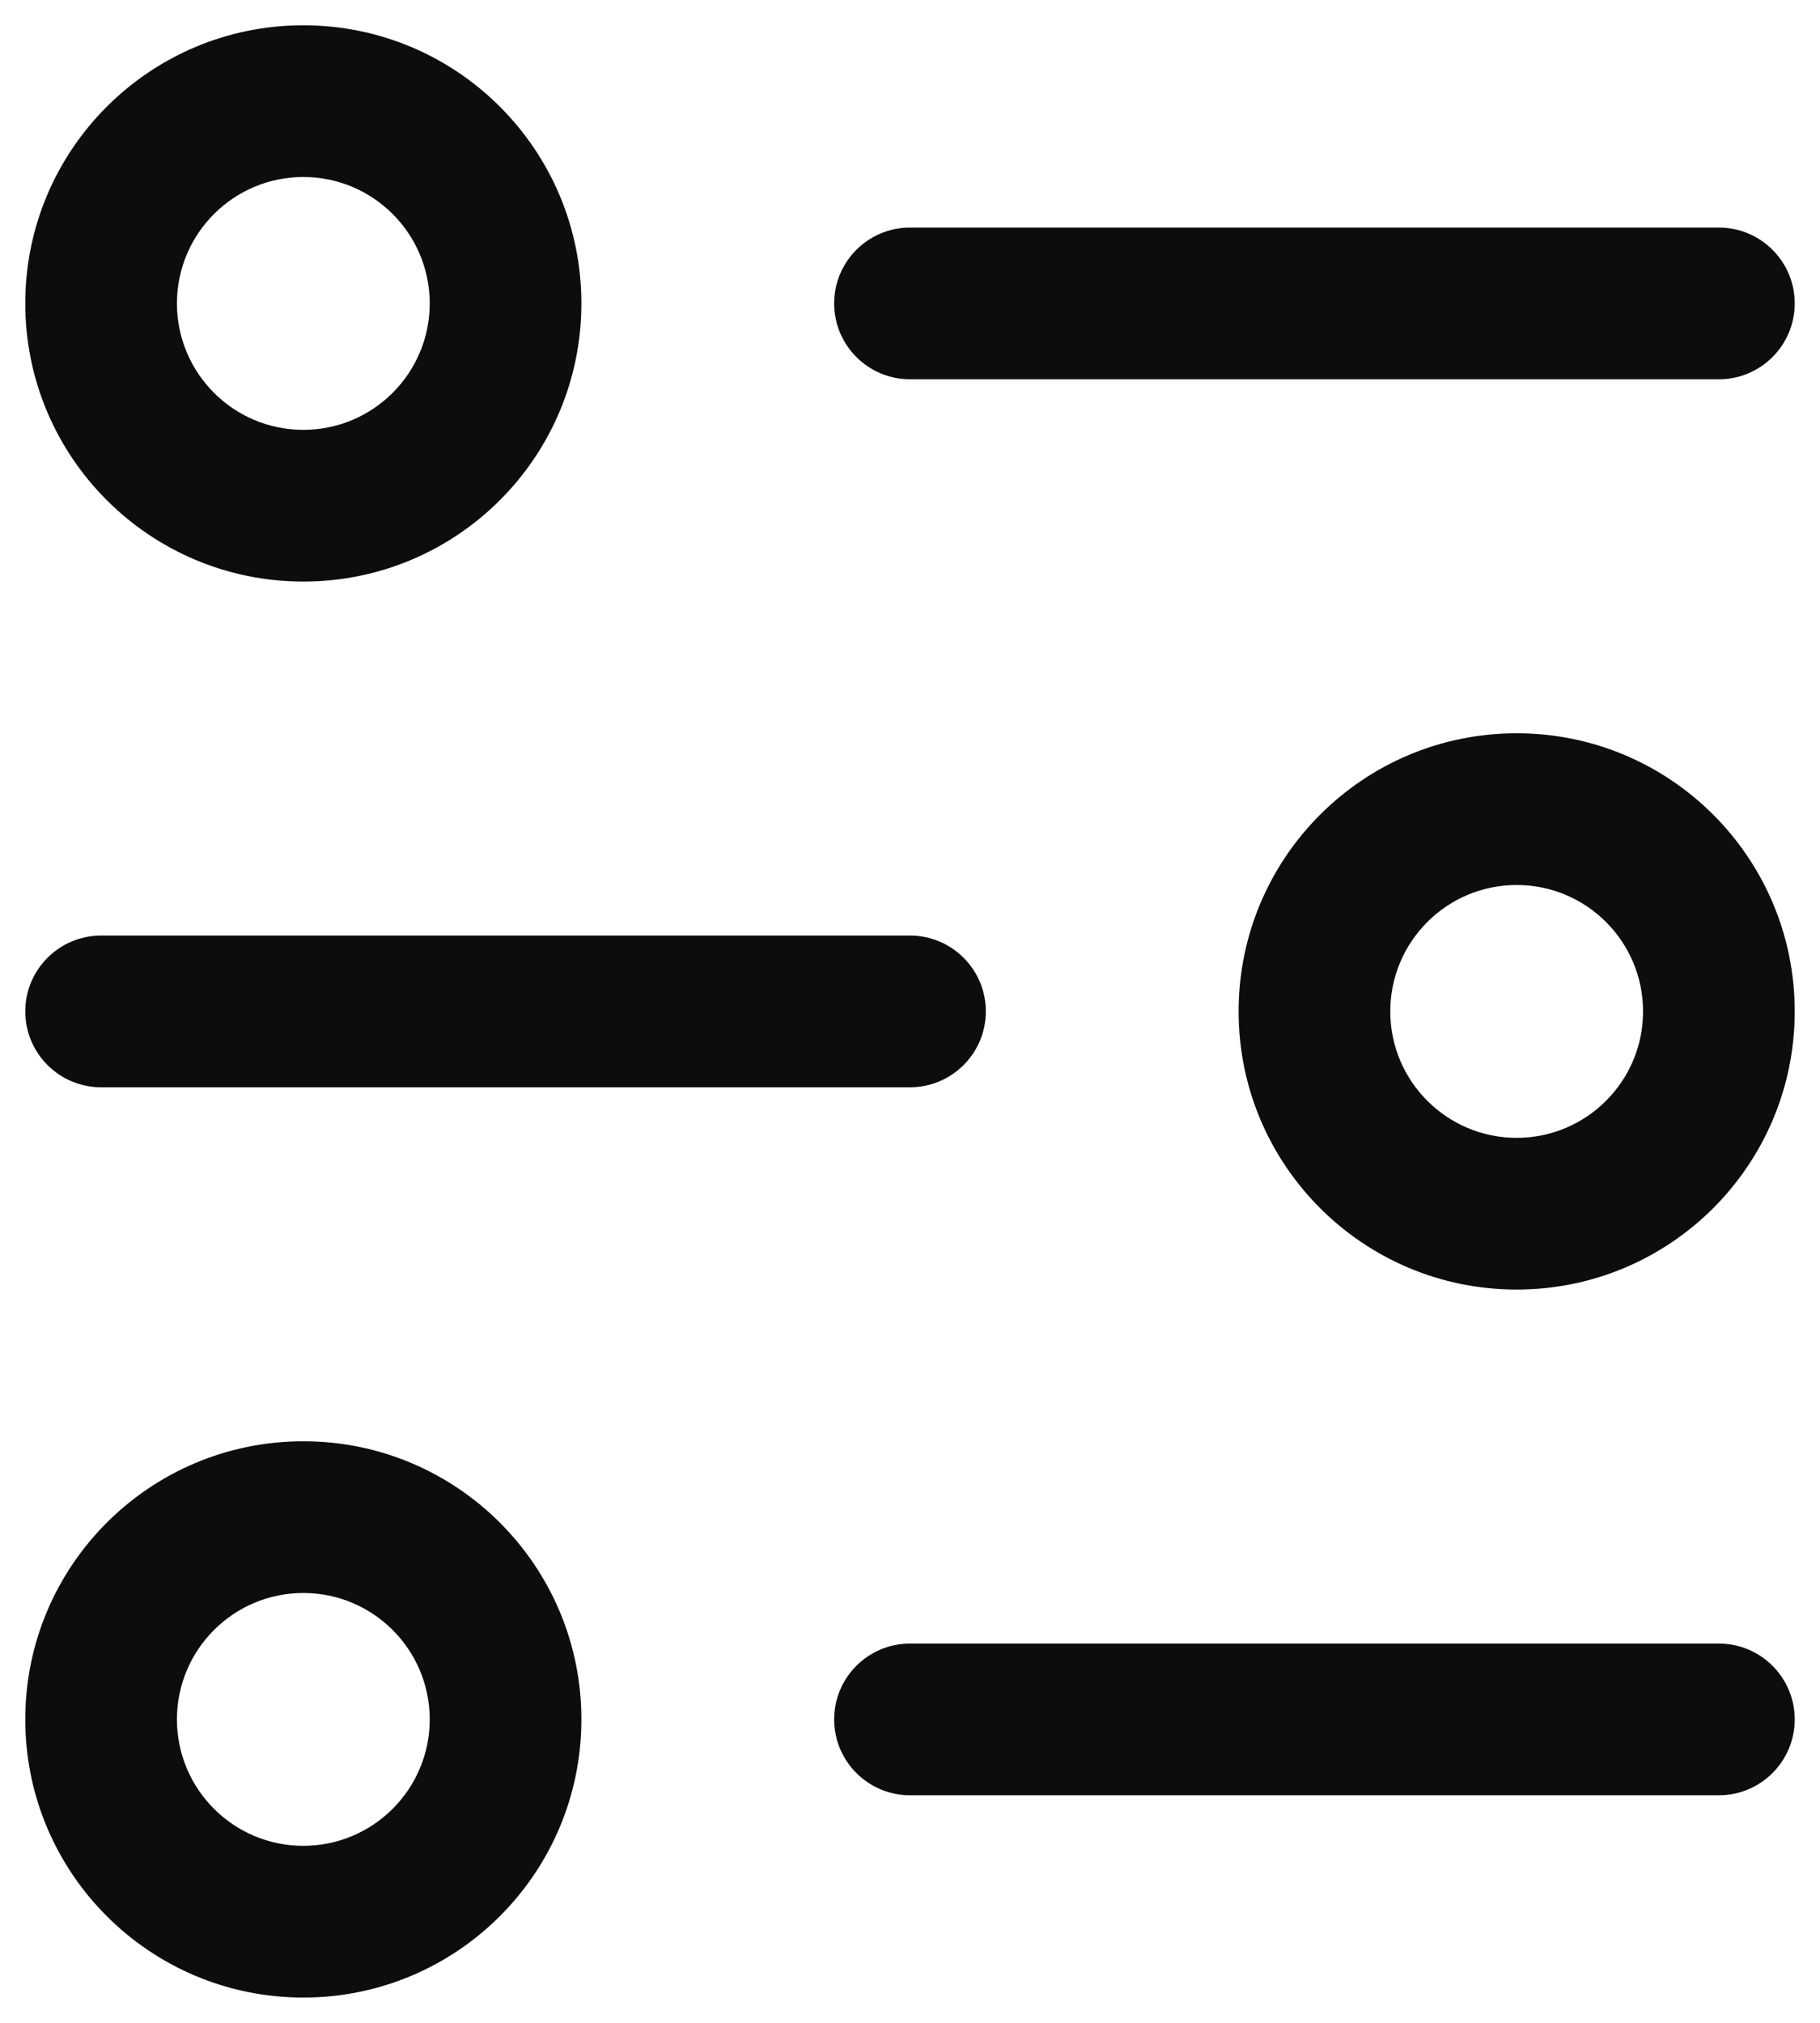 <svg width="18" height="20" viewBox="0 0 18 20" fill="none" xmlns="http://www.w3.org/2000/svg">
<path d="M9 2.25C8.586 2.25 8.25 2.586 8.25 3C8.25 3.414 8.586 3.75 9 3.75V2.25ZM17 3.75C17.414 3.75 17.75 3.414 17.75 3C17.75 2.586 17.414 2.25 17 2.25V3.75ZM9 16.25C8.586 16.25 8.25 16.586 8.25 17C8.25 17.414 8.586 17.75 9 17.75V16.25ZM17 17.75C17.414 17.75 17.75 17.414 17.75 17C17.75 16.586 17.414 16.25 17 16.25V17.75ZM9 10.75C9.414 10.75 9.75 10.414 9.75 10C9.75 9.586 9.414 9.25 9 9.25V10.75ZM1 9.25C0.586 9.25 0.25 9.586 0.25 10C0.25 10.414 0.586 10.75 1 10.75L1 9.25ZM9 3.75L17 3.75V2.25L9 2.25V3.75ZM9 17.75H17V16.25H9V17.75ZM9 9.25L1 9.25L1 10.75L9 10.75V9.25ZM0.25 3C0.25 4.519 1.481 5.75 3 5.75V4.25C2.31 4.25 1.75 3.69 1.75 3H0.25ZM3 5.75C4.519 5.75 5.75 4.519 5.75 3H4.25C4.25 3.69 3.69 4.25 3 4.25V5.75ZM5.75 3C5.75 1.481 4.519 0.25 3 0.25V1.75C3.69 1.75 4.25 2.31 4.25 3H5.75ZM3 0.25C1.481 0.25 0.25 1.481 0.25 3H1.75C1.75 2.31 2.31 1.75 3 1.75V0.25ZM0.25 17C0.25 18.519 1.481 19.75 3 19.75V18.25C2.31 18.25 1.75 17.69 1.75 17H0.25ZM3 19.75C4.519 19.75 5.75 18.519 5.75 17H4.25C4.25 17.69 3.69 18.25 3 18.25V19.75ZM5.75 17C5.75 15.481 4.519 14.25 3 14.25V15.75C3.69 15.75 4.25 16.31 4.25 17H5.75ZM3 14.25C1.481 14.25 0.25 15.481 0.25 17H1.75C1.75 16.31 2.31 15.75 3 15.75V14.25ZM17.75 10C17.75 8.481 16.519 7.25 15 7.25V8.75C15.69 8.75 16.25 9.31 16.25 10H17.75ZM15 7.25C13.481 7.25 12.25 8.481 12.25 10H13.75C13.75 9.31 14.31 8.75 15 8.75V7.25ZM12.25 10C12.25 11.519 13.481 12.75 15 12.75V11.25C14.31 11.25 13.75 10.69 13.75 10H12.25ZM15 12.75C16.519 12.75 17.75 11.519 17.75 10H16.25C16.25 10.69 15.69 11.25 15 11.25V12.75Z" fill="#0D0D0D"/>
</svg>
